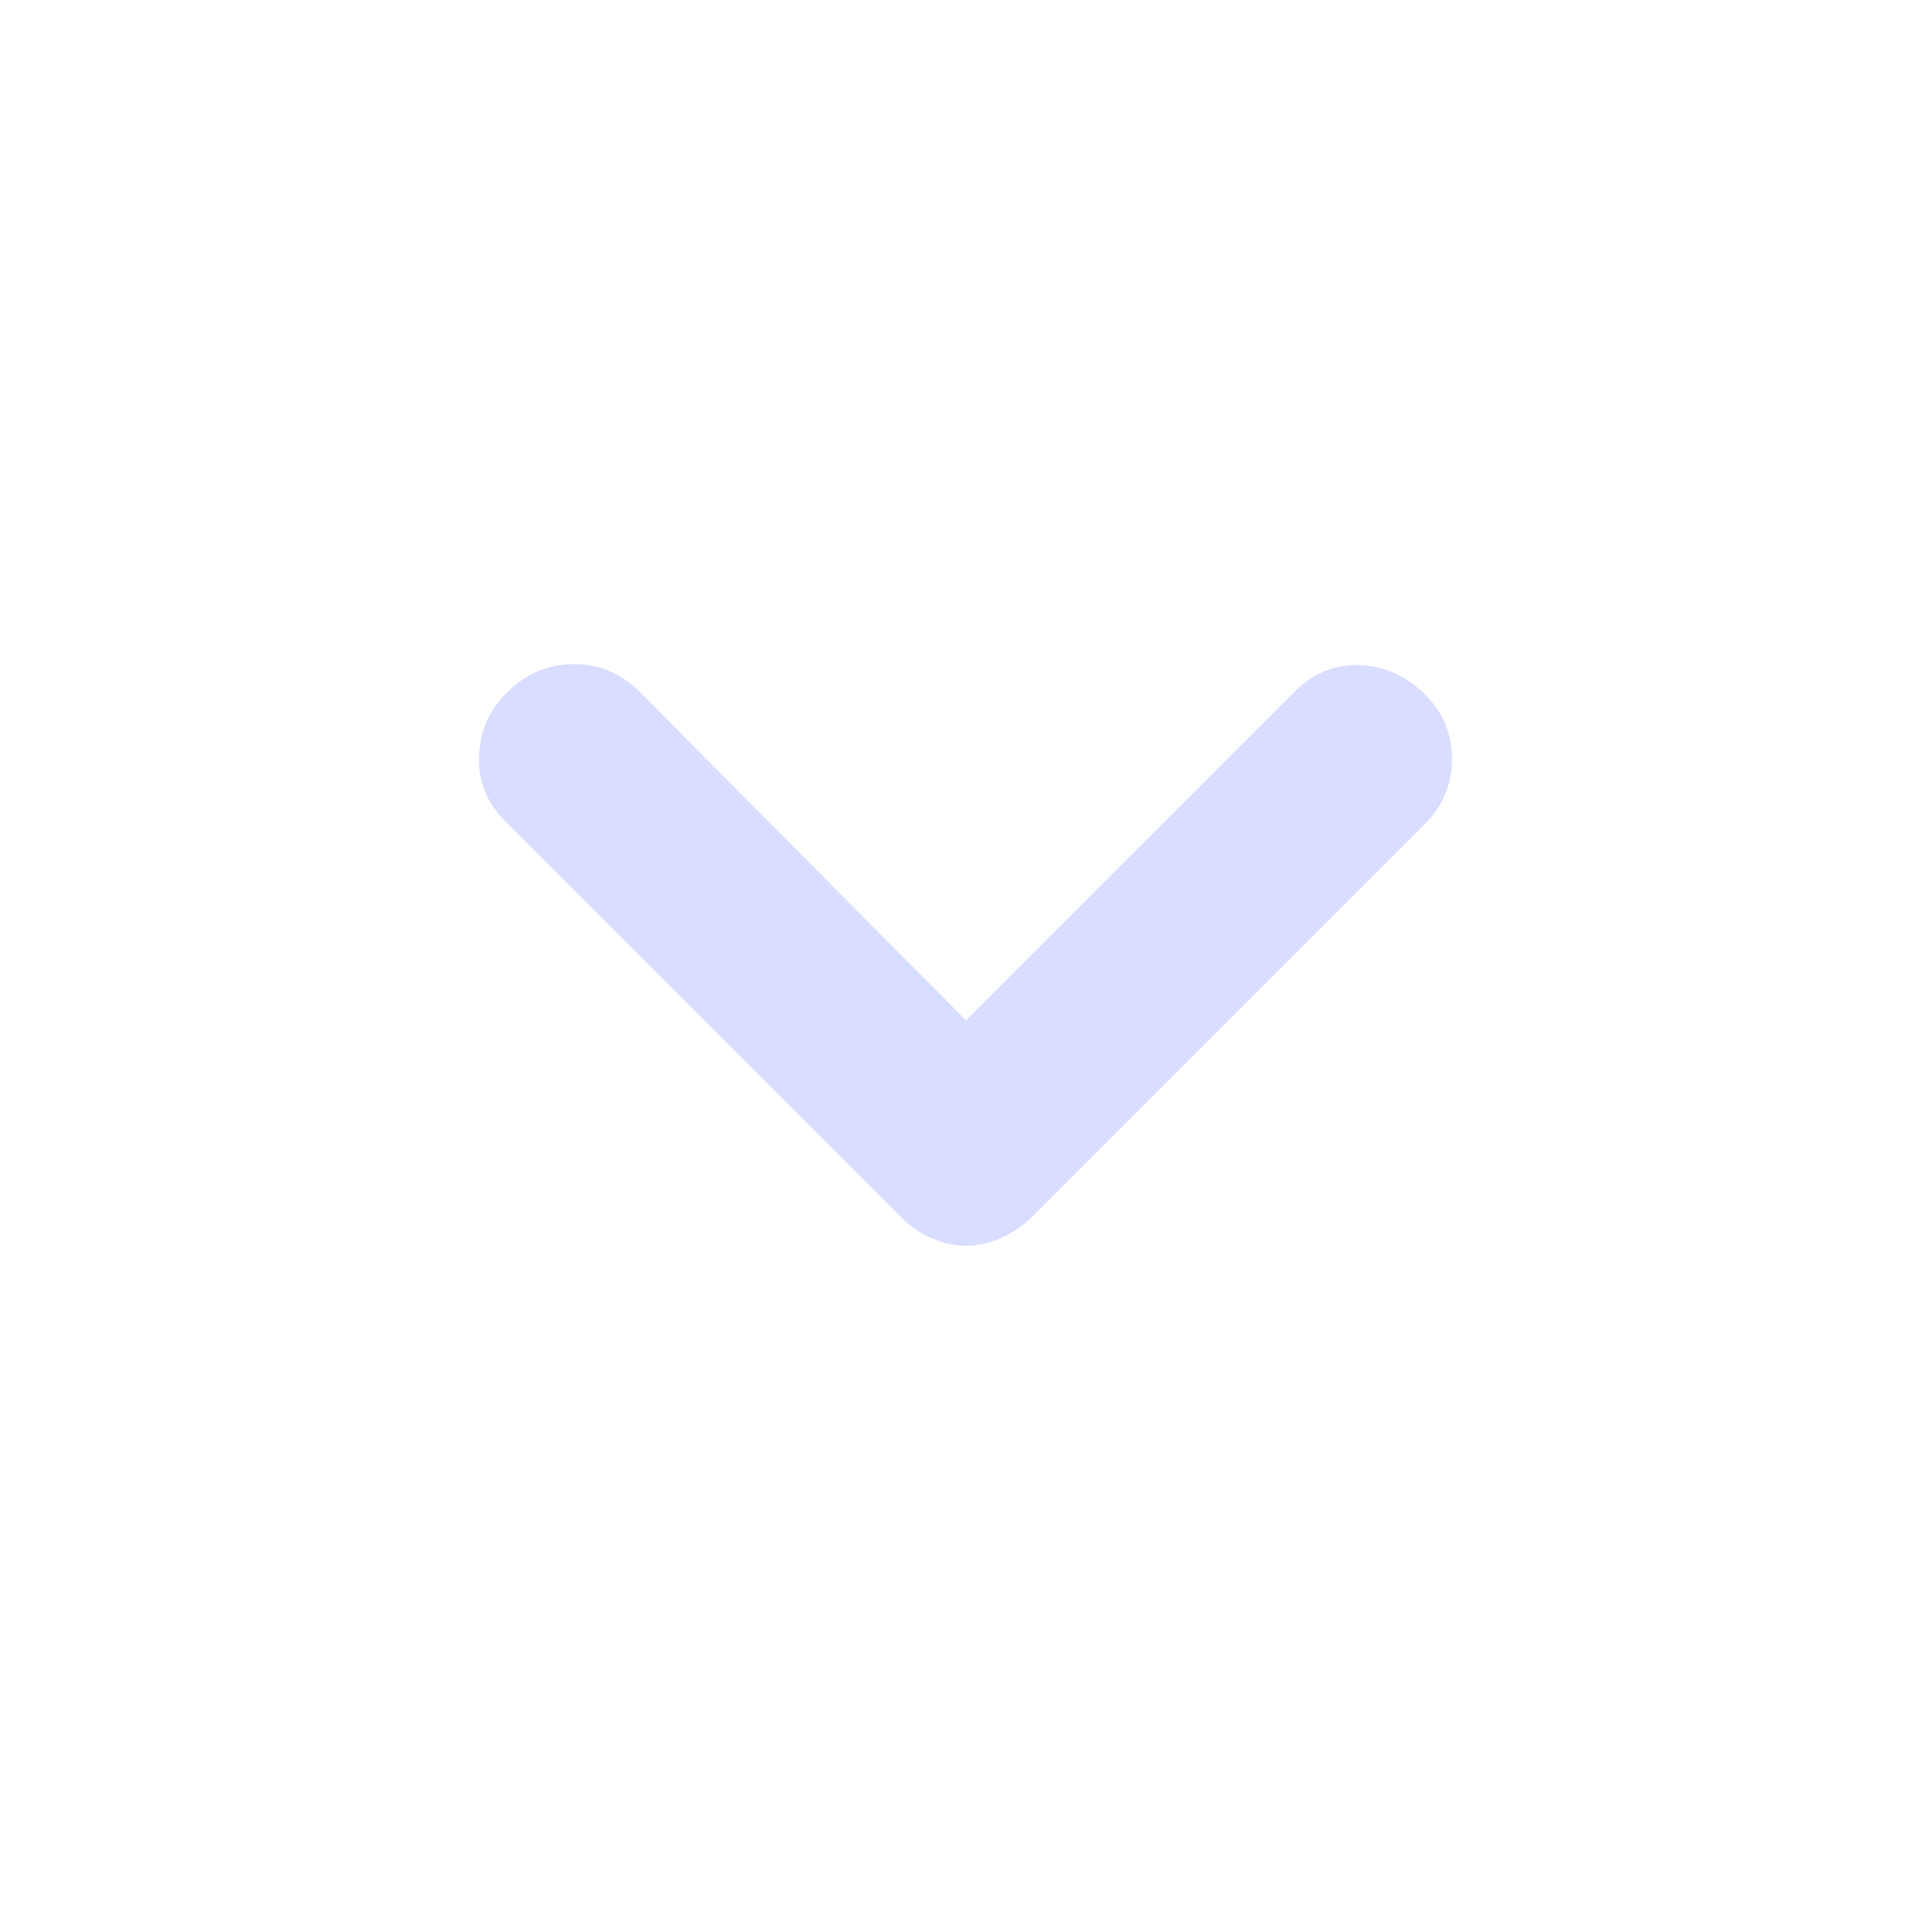 <svg width="16" height="16" viewBox="0 0 16 16" fill="none" xmlns="http://www.w3.org/2000/svg">
<mask id="mask0_13707_107606" style="mask-type:alpha" maskUnits="userSpaceOnUse" x="0" y="0" width="16" height="16">
<rect width="16" height="16" fill="#D9D9D9"/>
</mask>
<g mask="url(#mask0_13707_107606)">
<path d="M8 10.317C7.9 10.317 7.801 10.294 7.704 10.25C7.607 10.206 7.522 10.144 7.45 10.067L4.192 6.808C4.036 6.658 3.961 6.478 3.967 6.267C3.972 6.056 4.053 5.875 4.208 5.725C4.364 5.575 4.546 5.5 4.754 5.5C4.962 5.5 5.142 5.575 5.292 5.725L8 8.45L10.725 5.725C10.875 5.575 11.051 5.503 11.254 5.508C11.457 5.514 11.636 5.592 11.792 5.742C11.947 5.892 12.025 6.072 12.025 6.283C12.025 6.494 11.95 6.675 11.8 6.825L8.558 10.067C8.481 10.144 8.393 10.206 8.296 10.25C8.199 10.294 8.1 10.317 8 10.317Z" fill="#D9DDFF"/>
</g>
</svg>

